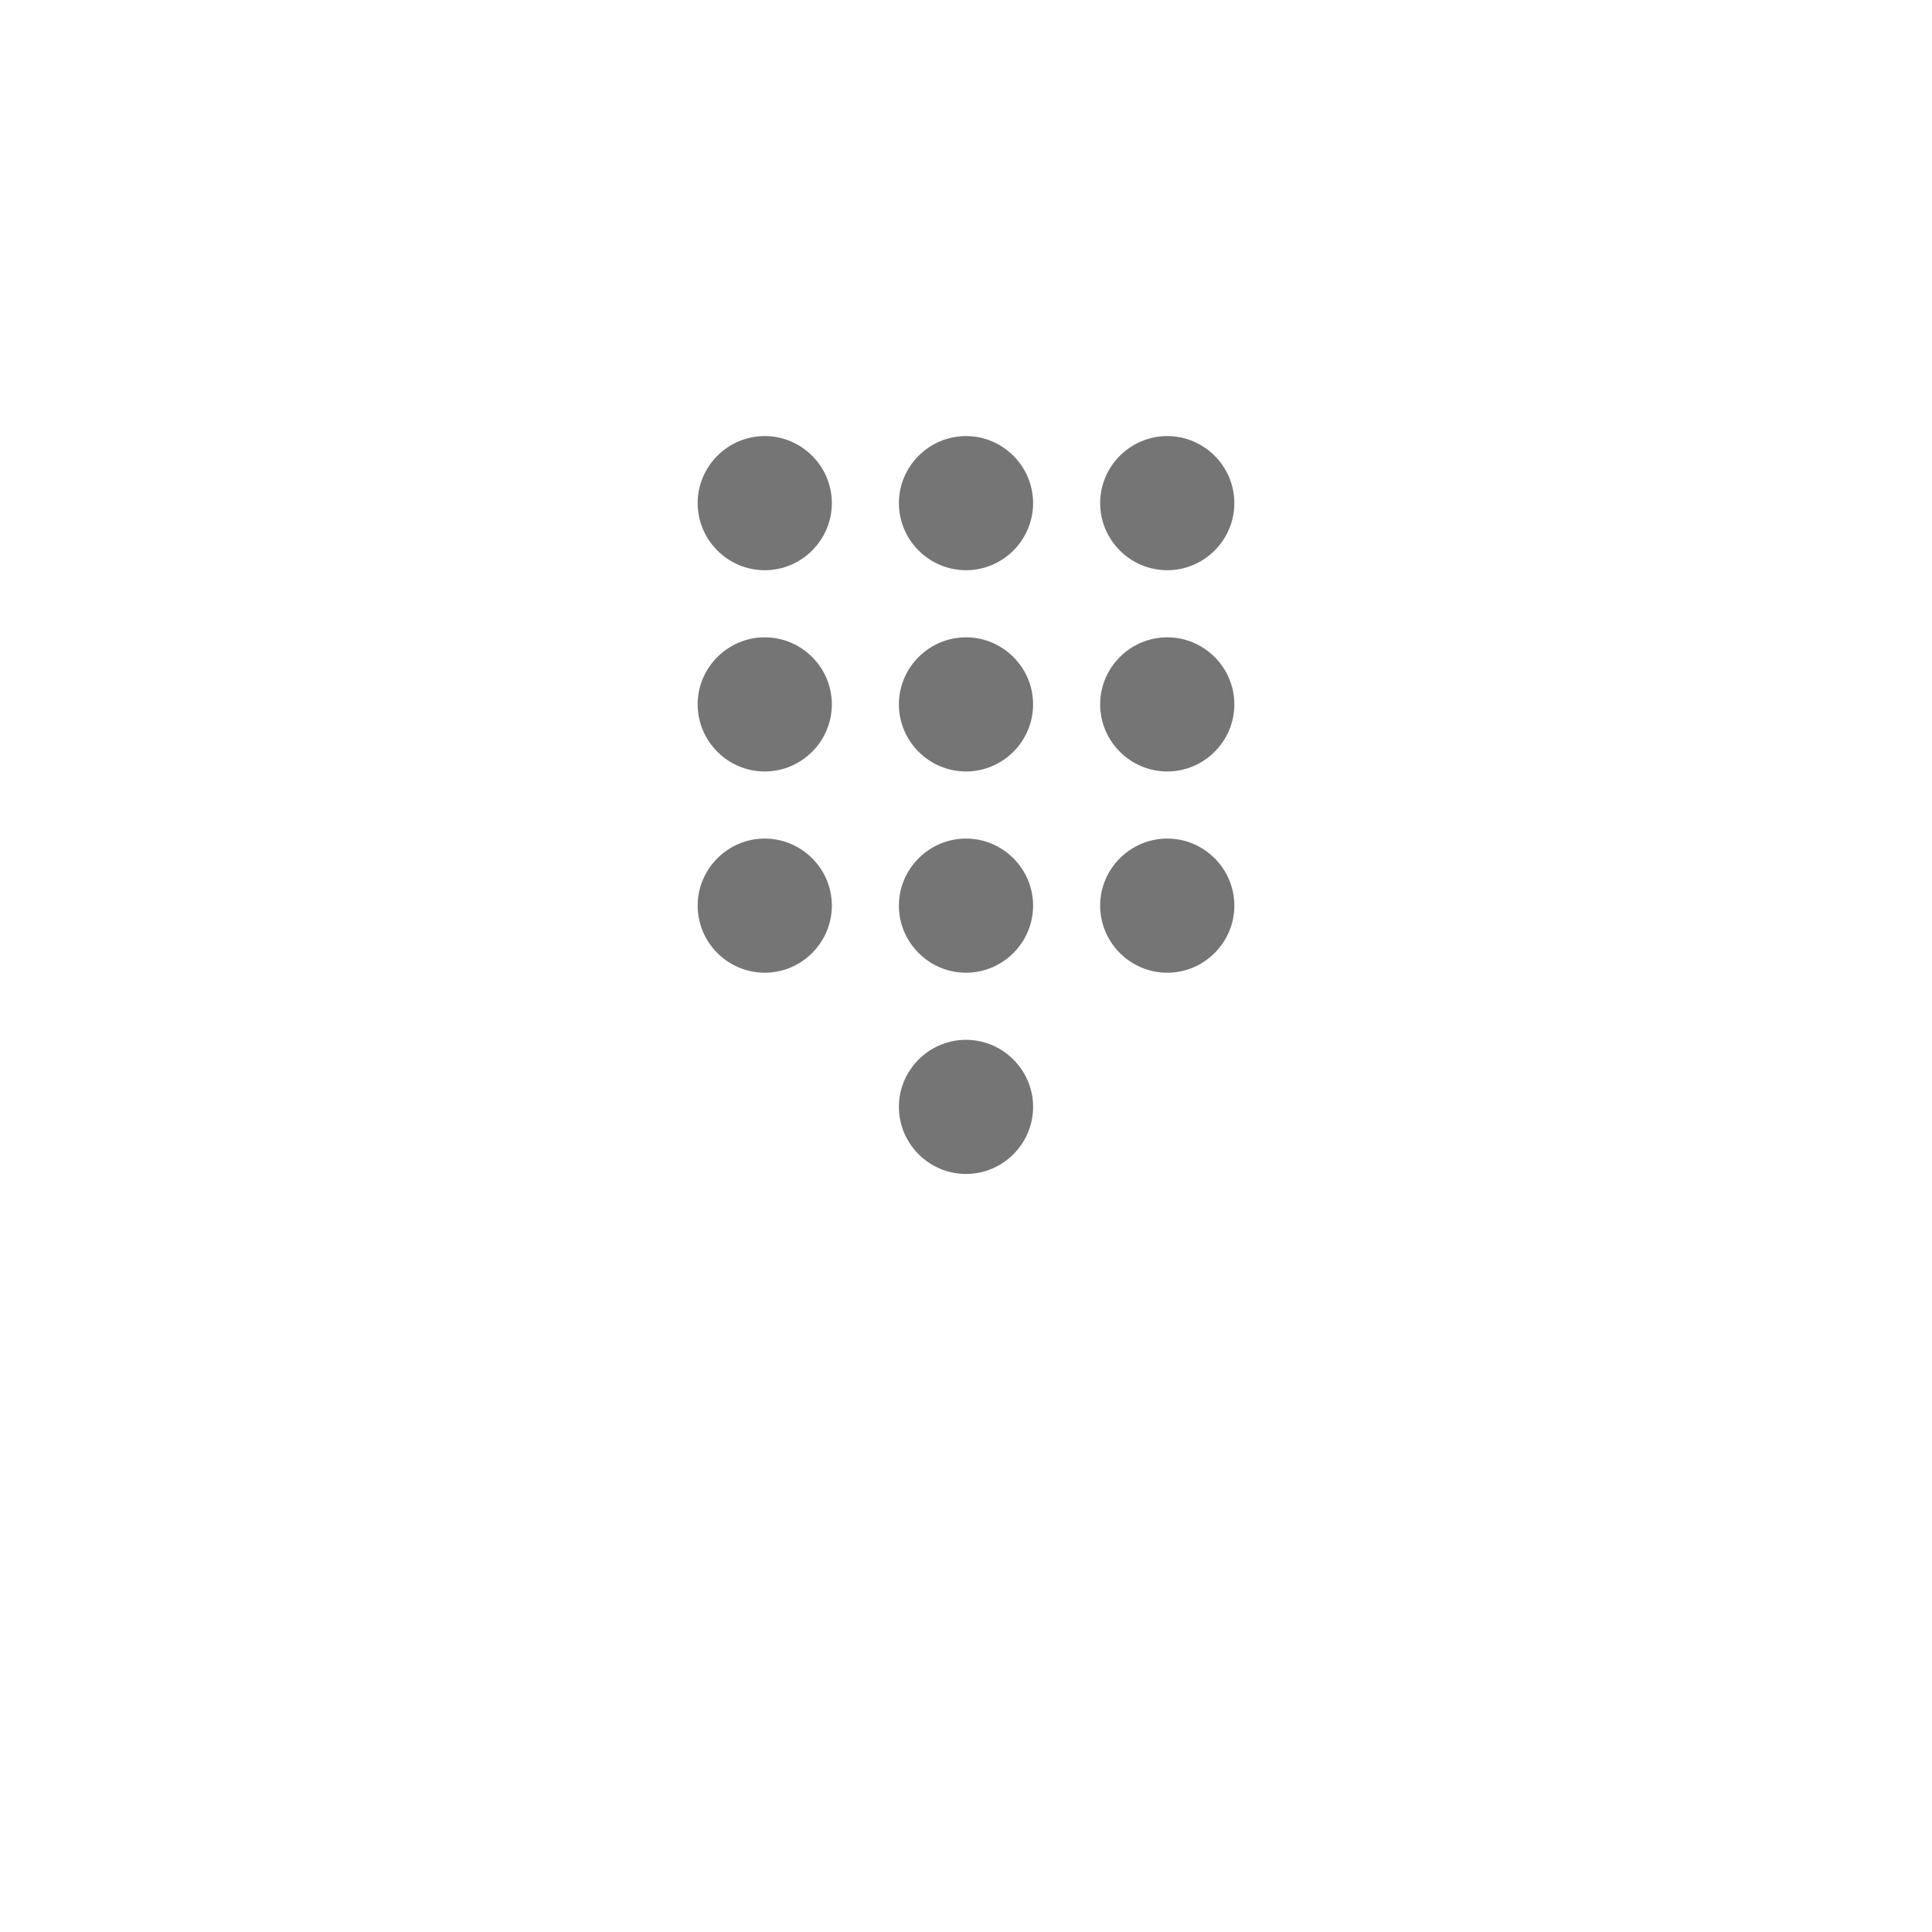 <svg width="48" height="48" viewBox="0 0 48 48" fill="none" xmlns="http://www.w3.org/2000/svg">
<g filter="url(#filter0_d)">
<circle cx="24" cy="20" r="20" fill="white"/>
</g>
<path d="M24 25.834C23.083 25.834 22.333 26.584 22.333 27.5C22.333 28.417 23.083 29.167 24 29.167C24.917 29.167 25.667 28.417 25.667 27.5C25.667 26.584 24.917 25.834 24 25.834ZM19 10.834C18.083 10.834 17.333 11.584 17.333 12.5C17.333 13.417 18.083 14.167 19 14.167C19.917 14.167 20.667 13.417 20.667 12.5C20.667 11.584 19.917 10.834 19 10.834ZM19 15.834C18.083 15.834 17.333 16.584 17.333 17.5C17.333 18.417 18.083 19.167 19 19.167C19.917 19.167 20.667 18.417 20.667 17.5C20.667 16.584 19.917 15.834 19 15.834ZM19 20.834C18.083 20.834 17.333 21.584 17.333 22.5C17.333 23.417 18.083 24.167 19 24.167C19.917 24.167 20.667 23.417 20.667 22.5C20.667 21.584 19.917 20.834 19 20.834ZM29 14.167C29.917 14.167 30.667 13.417 30.667 12.5C30.667 11.584 29.917 10.834 29 10.834C28.083 10.834 27.333 11.584 27.333 12.5C27.333 13.417 28.083 14.167 29 14.167ZM24 20.834C23.083 20.834 22.333 21.584 22.333 22.5C22.333 23.417 23.083 24.167 24 24.167C24.917 24.167 25.667 23.417 25.667 22.5C25.667 21.584 24.917 20.834 24 20.834ZM29 20.834C28.083 20.834 27.333 21.584 27.333 22.5C27.333 23.417 28.083 24.167 29 24.167C29.917 24.167 30.667 23.417 30.667 22.5C30.667 21.584 29.917 20.834 29 20.834ZM29 15.834C28.083 15.834 27.333 16.584 27.333 17.5C27.333 18.417 28.083 19.167 29 19.167C29.917 19.167 30.667 18.417 30.667 17.5C30.667 16.584 29.917 15.834 29 15.834ZM24 15.834C23.083 15.834 22.333 16.584 22.333 17.5C22.333 18.417 23.083 19.167 24 19.167C24.917 19.167 25.667 18.417 25.667 17.5C25.667 16.584 24.917 15.834 24 15.834ZM24 10.834C23.083 10.834 22.333 11.584 22.333 12.5C22.333 13.417 23.083 14.167 24 14.167C24.917 14.167 25.667 13.417 25.667 12.5C25.667 11.584 24.917 10.834 24 10.834Z" fill="#757575"/>
<defs>
<filter id="filter0_d" x="0" y="0" width="48" height="48" filterUnits="userSpaceOnUse" color-interpolation-filters="sRGB">
<feFlood flood-opacity="0" result="BackgroundImageFix"/>
<feColorMatrix in="SourceAlpha" type="matrix" values="0 0 0 0 0 0 0 0 0 0 0 0 0 0 0 0 0 0 127 0"/>
<feOffset dy="4"/>
<feGaussianBlur stdDeviation="2"/>
<feColorMatrix type="matrix" values="0 0 0 0 0 0 0 0 0 0 0 0 0 0 0 0 0 0 0.15 0"/>
<feBlend mode="normal" in2="BackgroundImageFix" result="effect1_dropShadow"/>
<feBlend mode="normal" in="SourceGraphic" in2="effect1_dropShadow" result="shape"/>
</filter>
</defs>
</svg>
